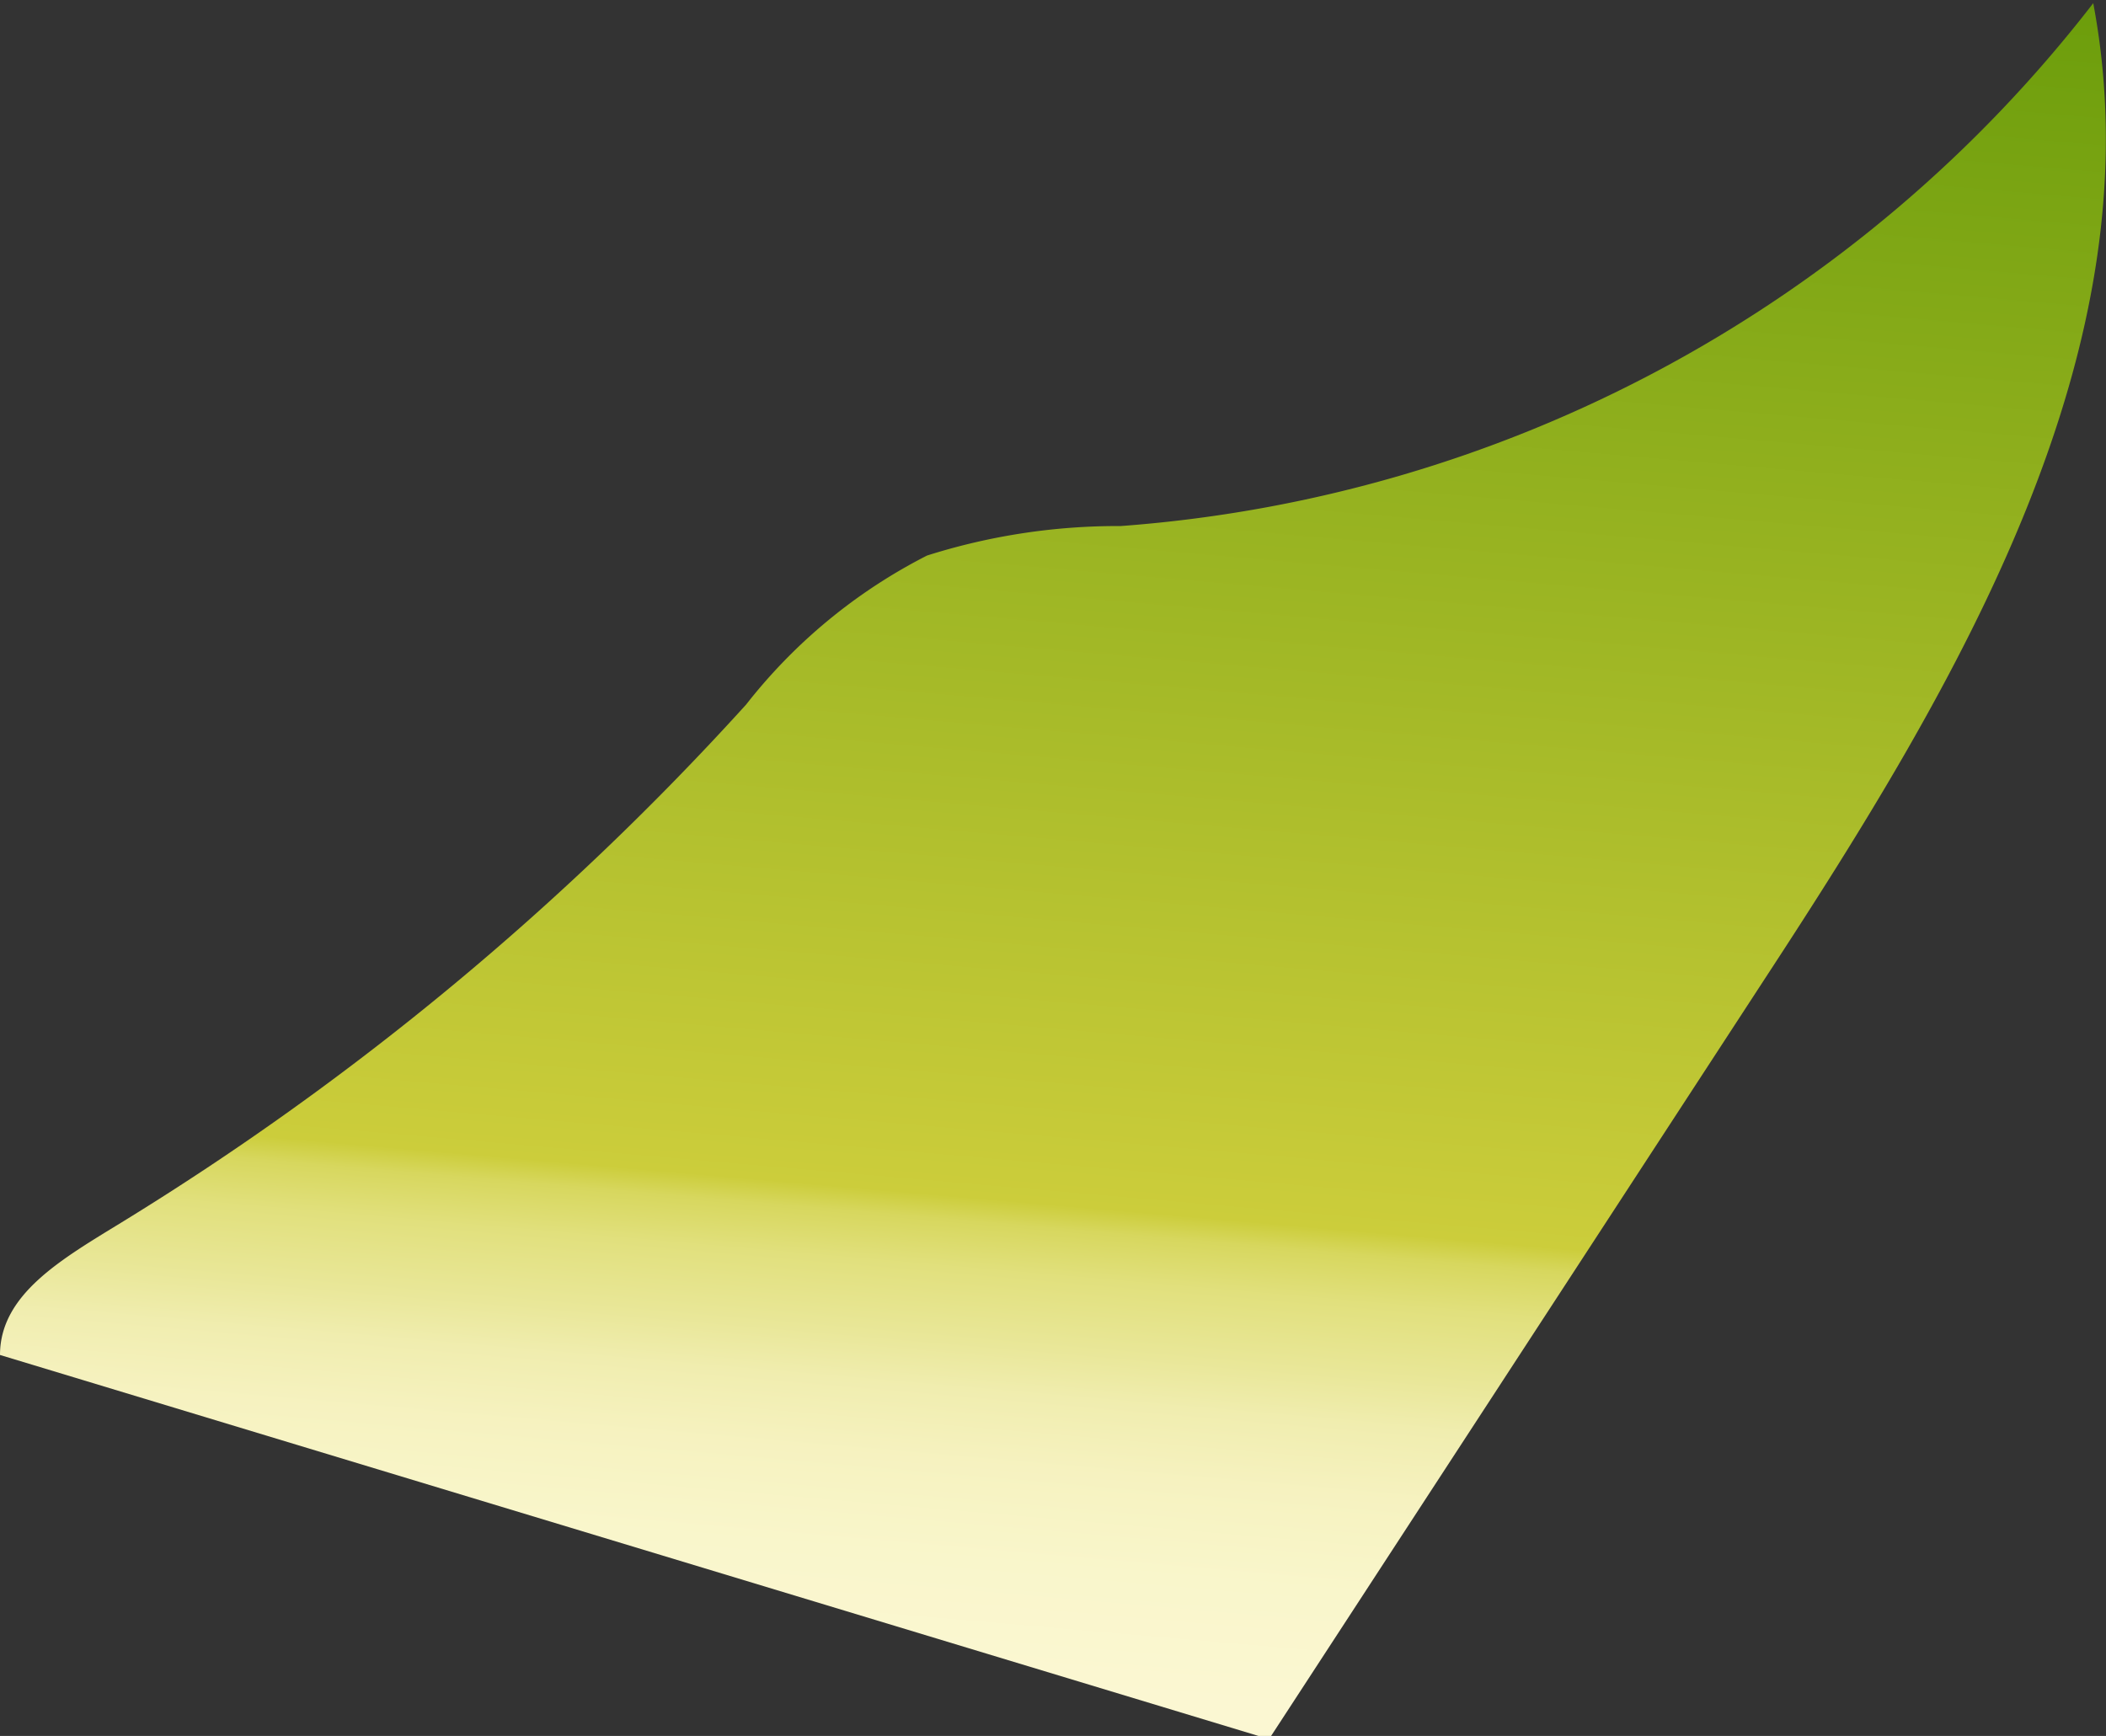<svg xmlns="http://www.w3.org/2000/svg" xmlns:xlink="http://www.w3.org/1999/xlink" viewBox="0 0 26.42 21.78"><rect x="0" y="0" width="26.42" height="21.78" fill="#333333" stroke="none"/><defs><style>.cls-1{fill:url(#linear-gradient);}</style><linearGradient id="linear-gradient" x1="11.84" y1="25.32" x2="14.45" y2="-4.82" gradientUnits="userSpaceOnUse"><stop offset="0" stop-color="#fcf8d4"/><stop offset="0.14" stop-color="#fbf7d2"/><stop offset="0.19" stop-color="#f9f6cb"/><stop offset="0.23" stop-color="#f6f2c0"/><stop offset="0.26" stop-color="#f0edaf"/><stop offset="0.28" stop-color="#e9e799"/><stop offset="0.31" stop-color="#e1e07d"/><stop offset="0.33" stop-color="#d7d75e"/><stop offset="0.34" stop-color="#cccd3b"/><stop offset="1" stop-color="#559200"/></linearGradient></defs><g id="Layer_2" data-name="Layer 2"><g id="Close_up" data-name="Close up"><path class="cls-1" d="M0,17l15.92,4.82,6.22-9.54c2.42-3.7,4.94-7.9,4.12-12.24a17,17,0,0,1-12.2,6.56,7.91,7.91,0,0,0-2.43.37A6.8,6.8,0,0,0,9.36,8.84a35.94,35.94,0,0,1-7.84,6.5C.77,15.8,0,16.24,0,17Z"/></g></g></svg>